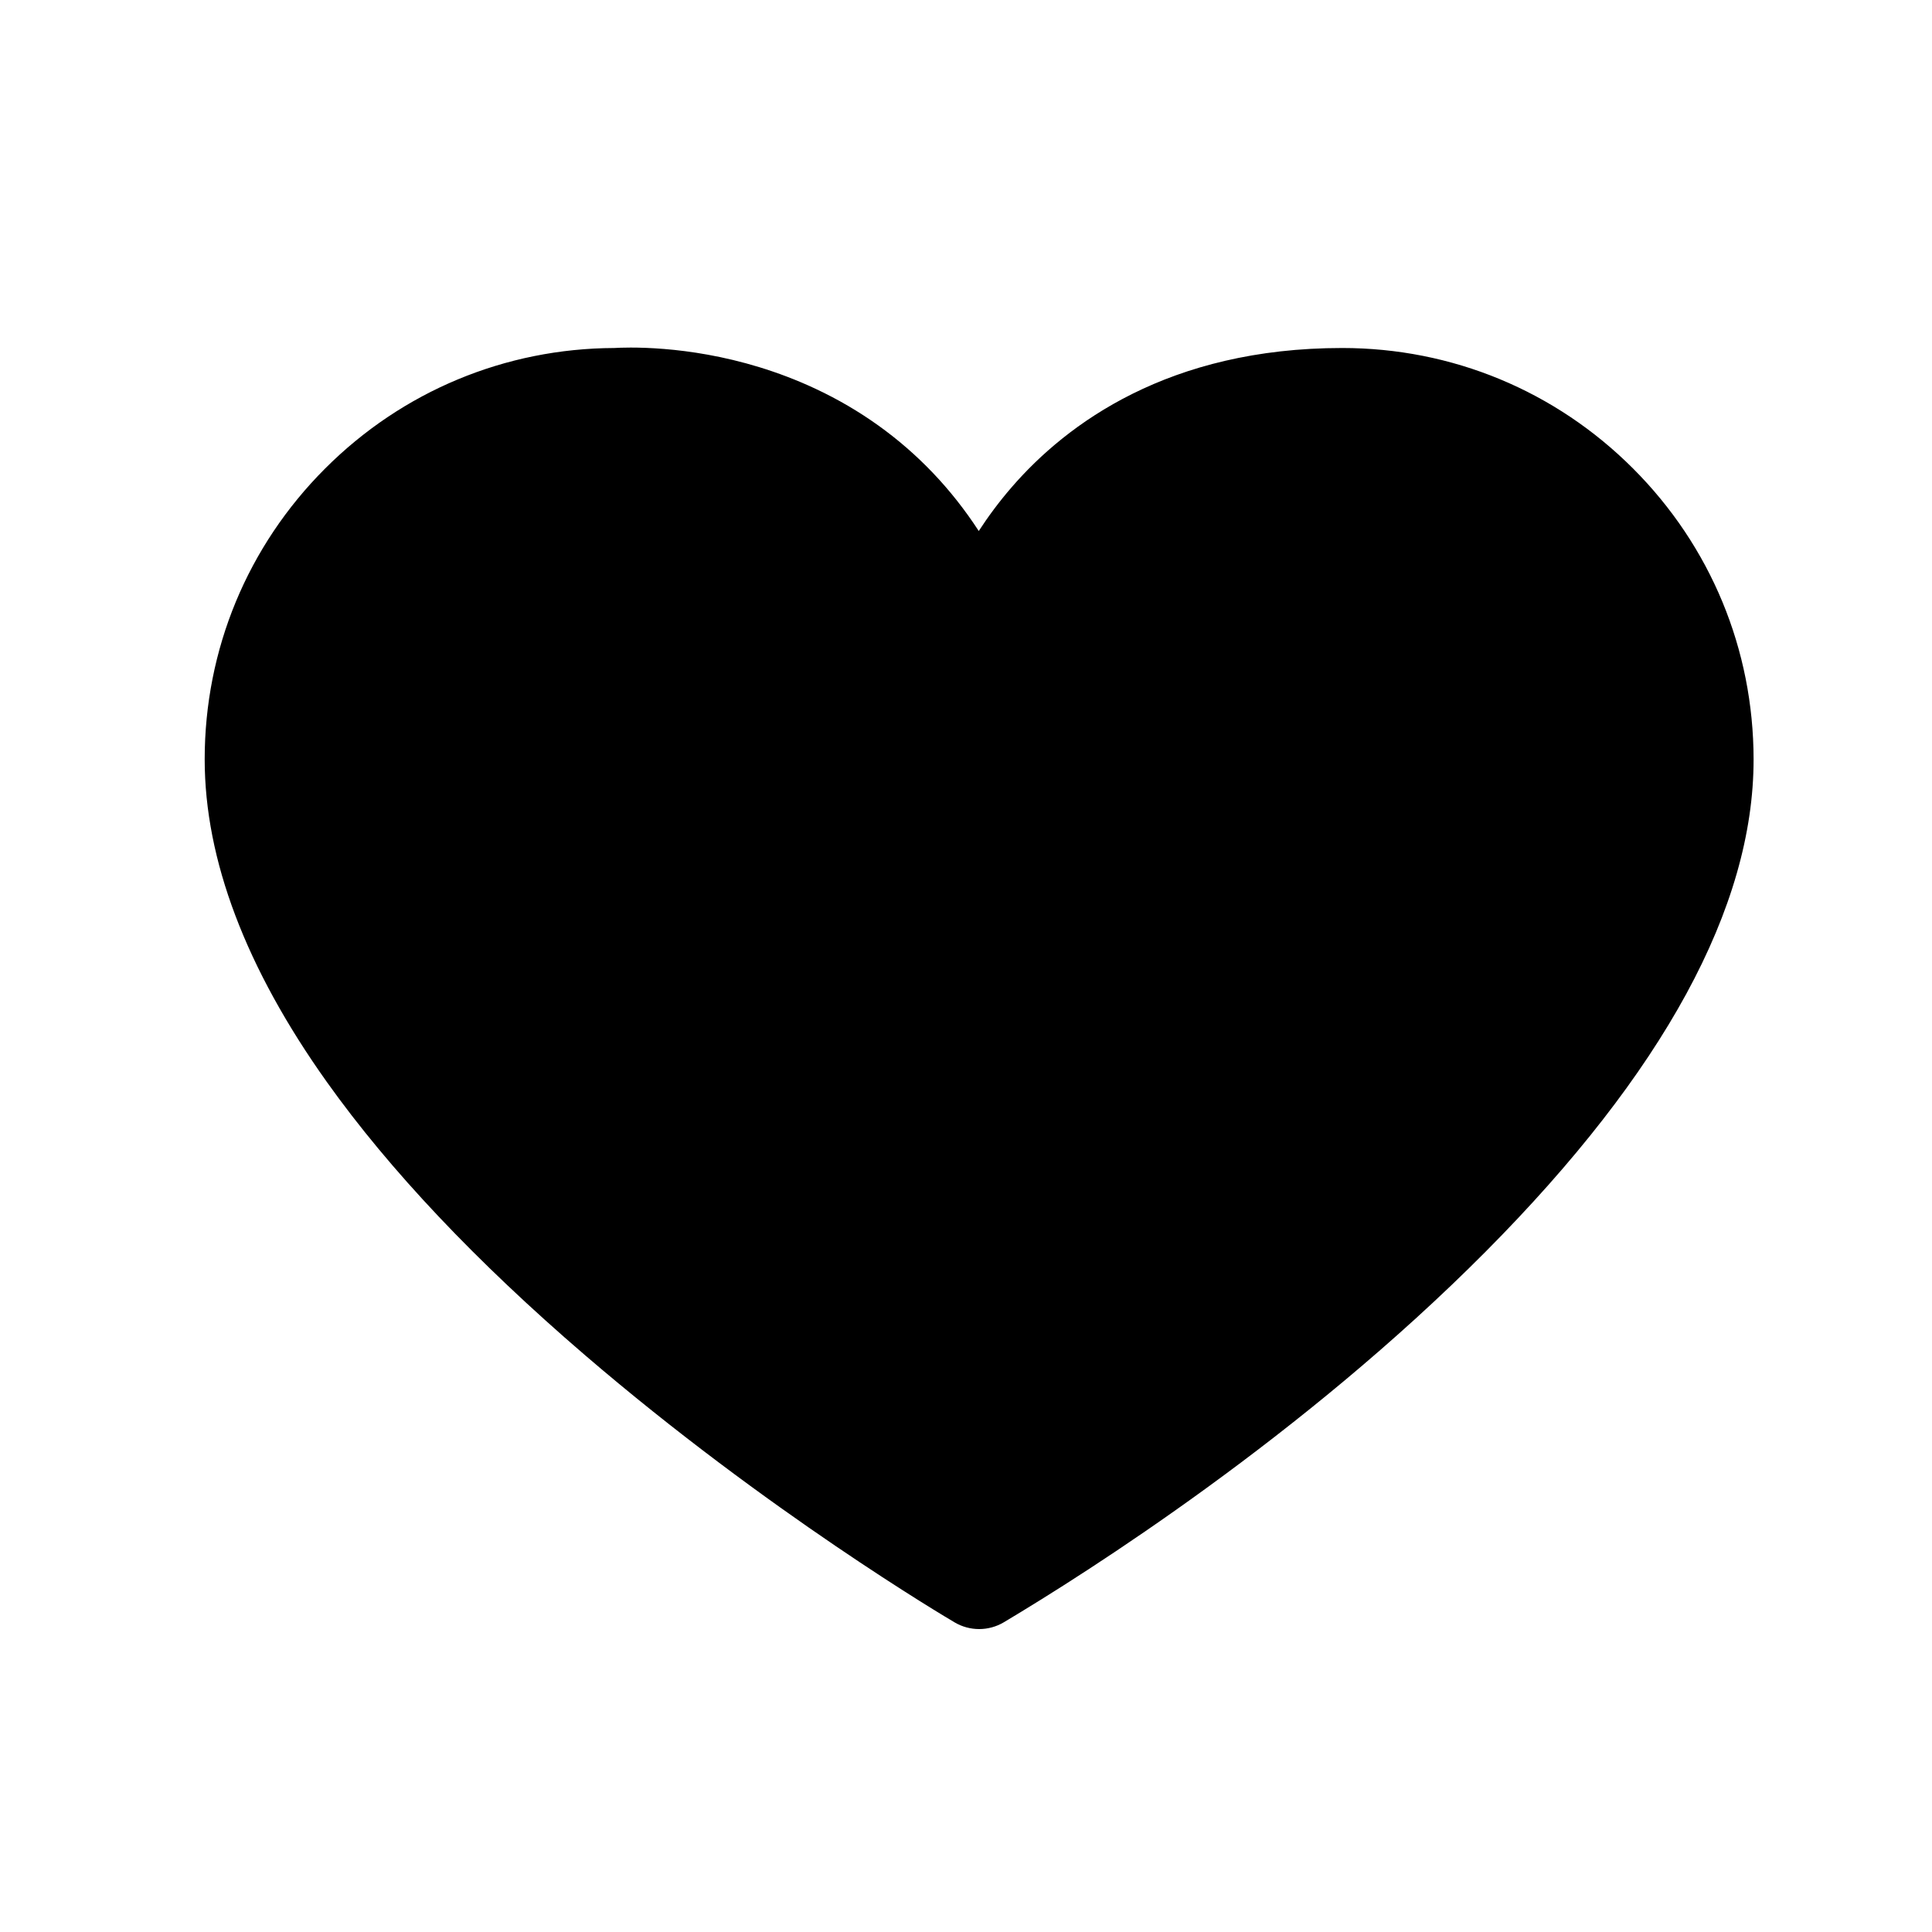 <?xml version="1.0" standalone="no"?><!DOCTYPE svg PUBLIC "-//W3C//DTD SVG 1.1//EN" "http://www.w3.org/Graphics/SVG/1.1/DTD/svg11.dtd"><svg t="1557800847494" class="icon" style="" viewBox="0 0 1024 1024" version="1.1" xmlns="http://www.w3.org/2000/svg" p-id="4125" xmlns:xlink="http://www.w3.org/1999/xlink" width="200" height="200"><defs><style type="text/css"></style></defs><path d="M711.41 210.025c106.287 0 192.352 86.159 192.445 192.446 0.141 159.188-230.691 343.352-384.893 435.384 0 0-384.891-226.032-384.891-435.384 0-106.287 86.16-192.446 192.446-192.446 0 0 141.091-11.576 192.757 129.726C519.275 339.752 552.176 210.025 711.41 210.025z" p-id="4126"></path><path d="M518.963 863.439c-4.478 0-8.955-1.173-12.955-3.522-4.009-2.355-99.314-58.626-196.163-141.84-57.432-49.347-103.346-97.932-136.467-144.406-43.057-60.416-64.889-118.015-64.889-171.197 0-58.238 22.679-112.99 63.859-154.17 40.971-40.971 95.377-63.628 153.284-63.856 1.577-0.096 4.532-0.231 8.632-0.231 19.196 0 57.46 2.841 98.043 21.867 23.563 11.046 44.45 26.01 62.082 44.478 8.964 9.388 17.101 19.703 24.377 30.885 4.911-7.559 10.715-15.452 17.537-23.317 29.154-33.615 83.201-73.683 175.106-73.683 58.229 0 112.97 22.681 154.138 63.861 41.149 41.164 63.84 95.906 63.891 154.145 0.069 78.259-47.708 166.049-142.005 260.932-97.088 97.691-210.924 169.922-255.36 196.443C528.037 862.233 523.499 863.439 518.963 863.439zM328.559 235.527c-0.739 0.064-1.289 0.081-2.04 0.081-92.01 0-166.863 74.855-166.863 166.863 0 77.915 63.465 173.628 183.535 276.795 73.079 62.791 146.761 110.566 175.815 128.648 49.259-30.294 147.542-95.48 232.138-180.601 83.225-83.742 127.187-161.484 127.13-224.819-0.081-92.022-74.936-166.886-166.862-166.886-57.405 0-102.836 18.312-135.033 54.427-23.98 26.899-31.906 54.577-32.322 56.081-2.674 10.92-12.132 18.679-23.364 19.317-11.23 0.639-21.57-6.306-25.441-16.896-16.526-45.199-45.01-77.542-84.66-96.129-32.784-15.369-64.297-17.029-76.324-17.029C330.938 235.379 328.909 235.504 328.559 235.527z" p-id="4127"></path></svg>